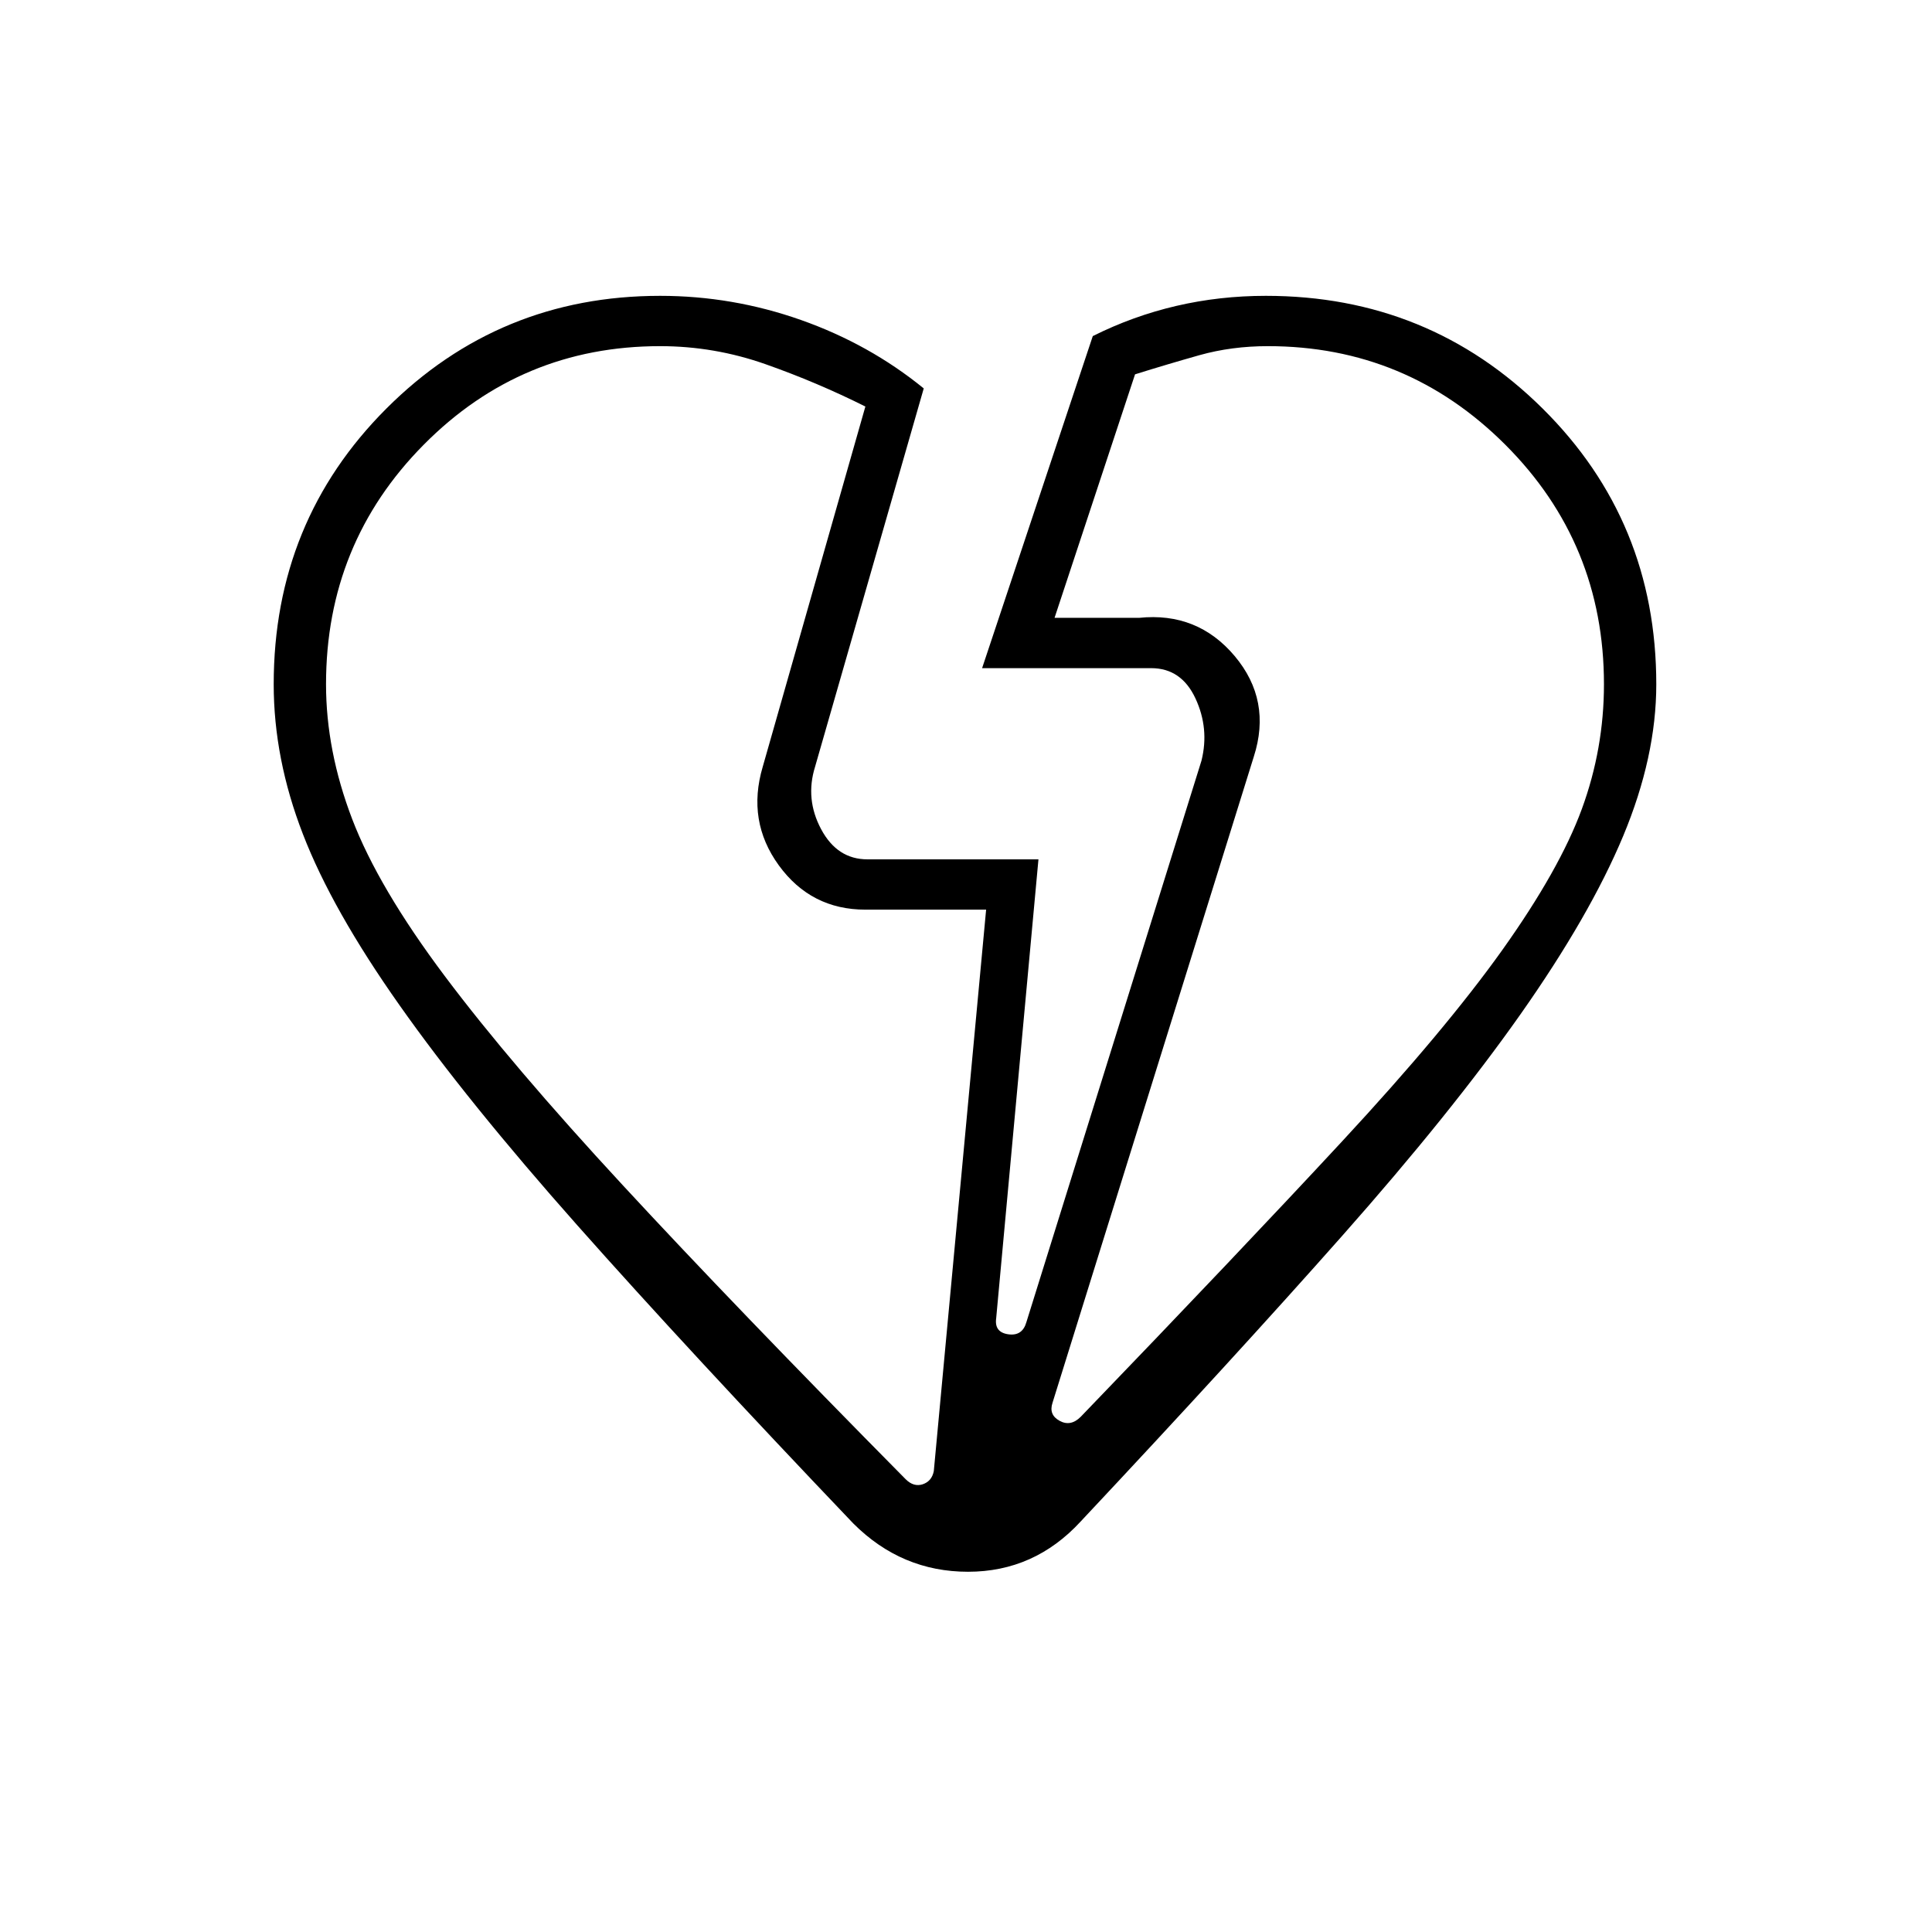 <svg xmlns="http://www.w3.org/2000/svg" height="24" width="24"><path d="M10.6 18.925q-2.05-2.15-3.425-3.7-1.375-1.55-2.212-2.738-.838-1.187-1.2-2.125Q3.4 9.425 3.4 8.5q0-2.025 1.4-3.425t3.4-1.4q.9 0 1.75.3t1.525.85l-1.35 4.7q-.125.4.075.775t.575.375H12.9l-.525 5.7q-.025.175.15.2.175.025.225-.15l2.175-6.975q.1-.4-.075-.775T14.3 8.3h-2.1l1.375-4.125q.5-.25 1.038-.375.537-.125 1.112-.125 2.025 0 3.438 1.4 1.412 1.4 1.412 3.425 0 .9-.412 1.887-.413.988-1.275 2.213-.863 1.225-2.213 2.75t-3.25 3.55q-.575.625-1.4.625t-1.425-.6ZM4.05 8.5q0 .825.325 1.675.325.85 1.15 1.95t2.213 2.6q1.387 1.5 3.512 3.65.1.1.213.063.112-.038.137-.163l.65-6.975h-1.5q-.675 0-1.075-.55-.4-.55-.2-1.225L10.75 5.05q-.6-.3-1.238-.525Q8.875 4.3 8.2 4.3q-1.725 0-2.937 1.225Q4.05 6.75 4.05 8.5Zm15.875 0q0-1.75-1.225-2.975T15.75 4.3q-.45 0-.85.112-.4.113-.8.238l-1 3.025h1.05q.725-.075 1.188.475.462.55.237 1.25l-2.5 8.025q-.05.15.088.225.137.075.262-.05 1.975-2.05 3.25-3.425t1.988-2.375q.712-1 .987-1.75t.275-1.55Zm-4.35.9Zm-6.1.125Z"/></svg>